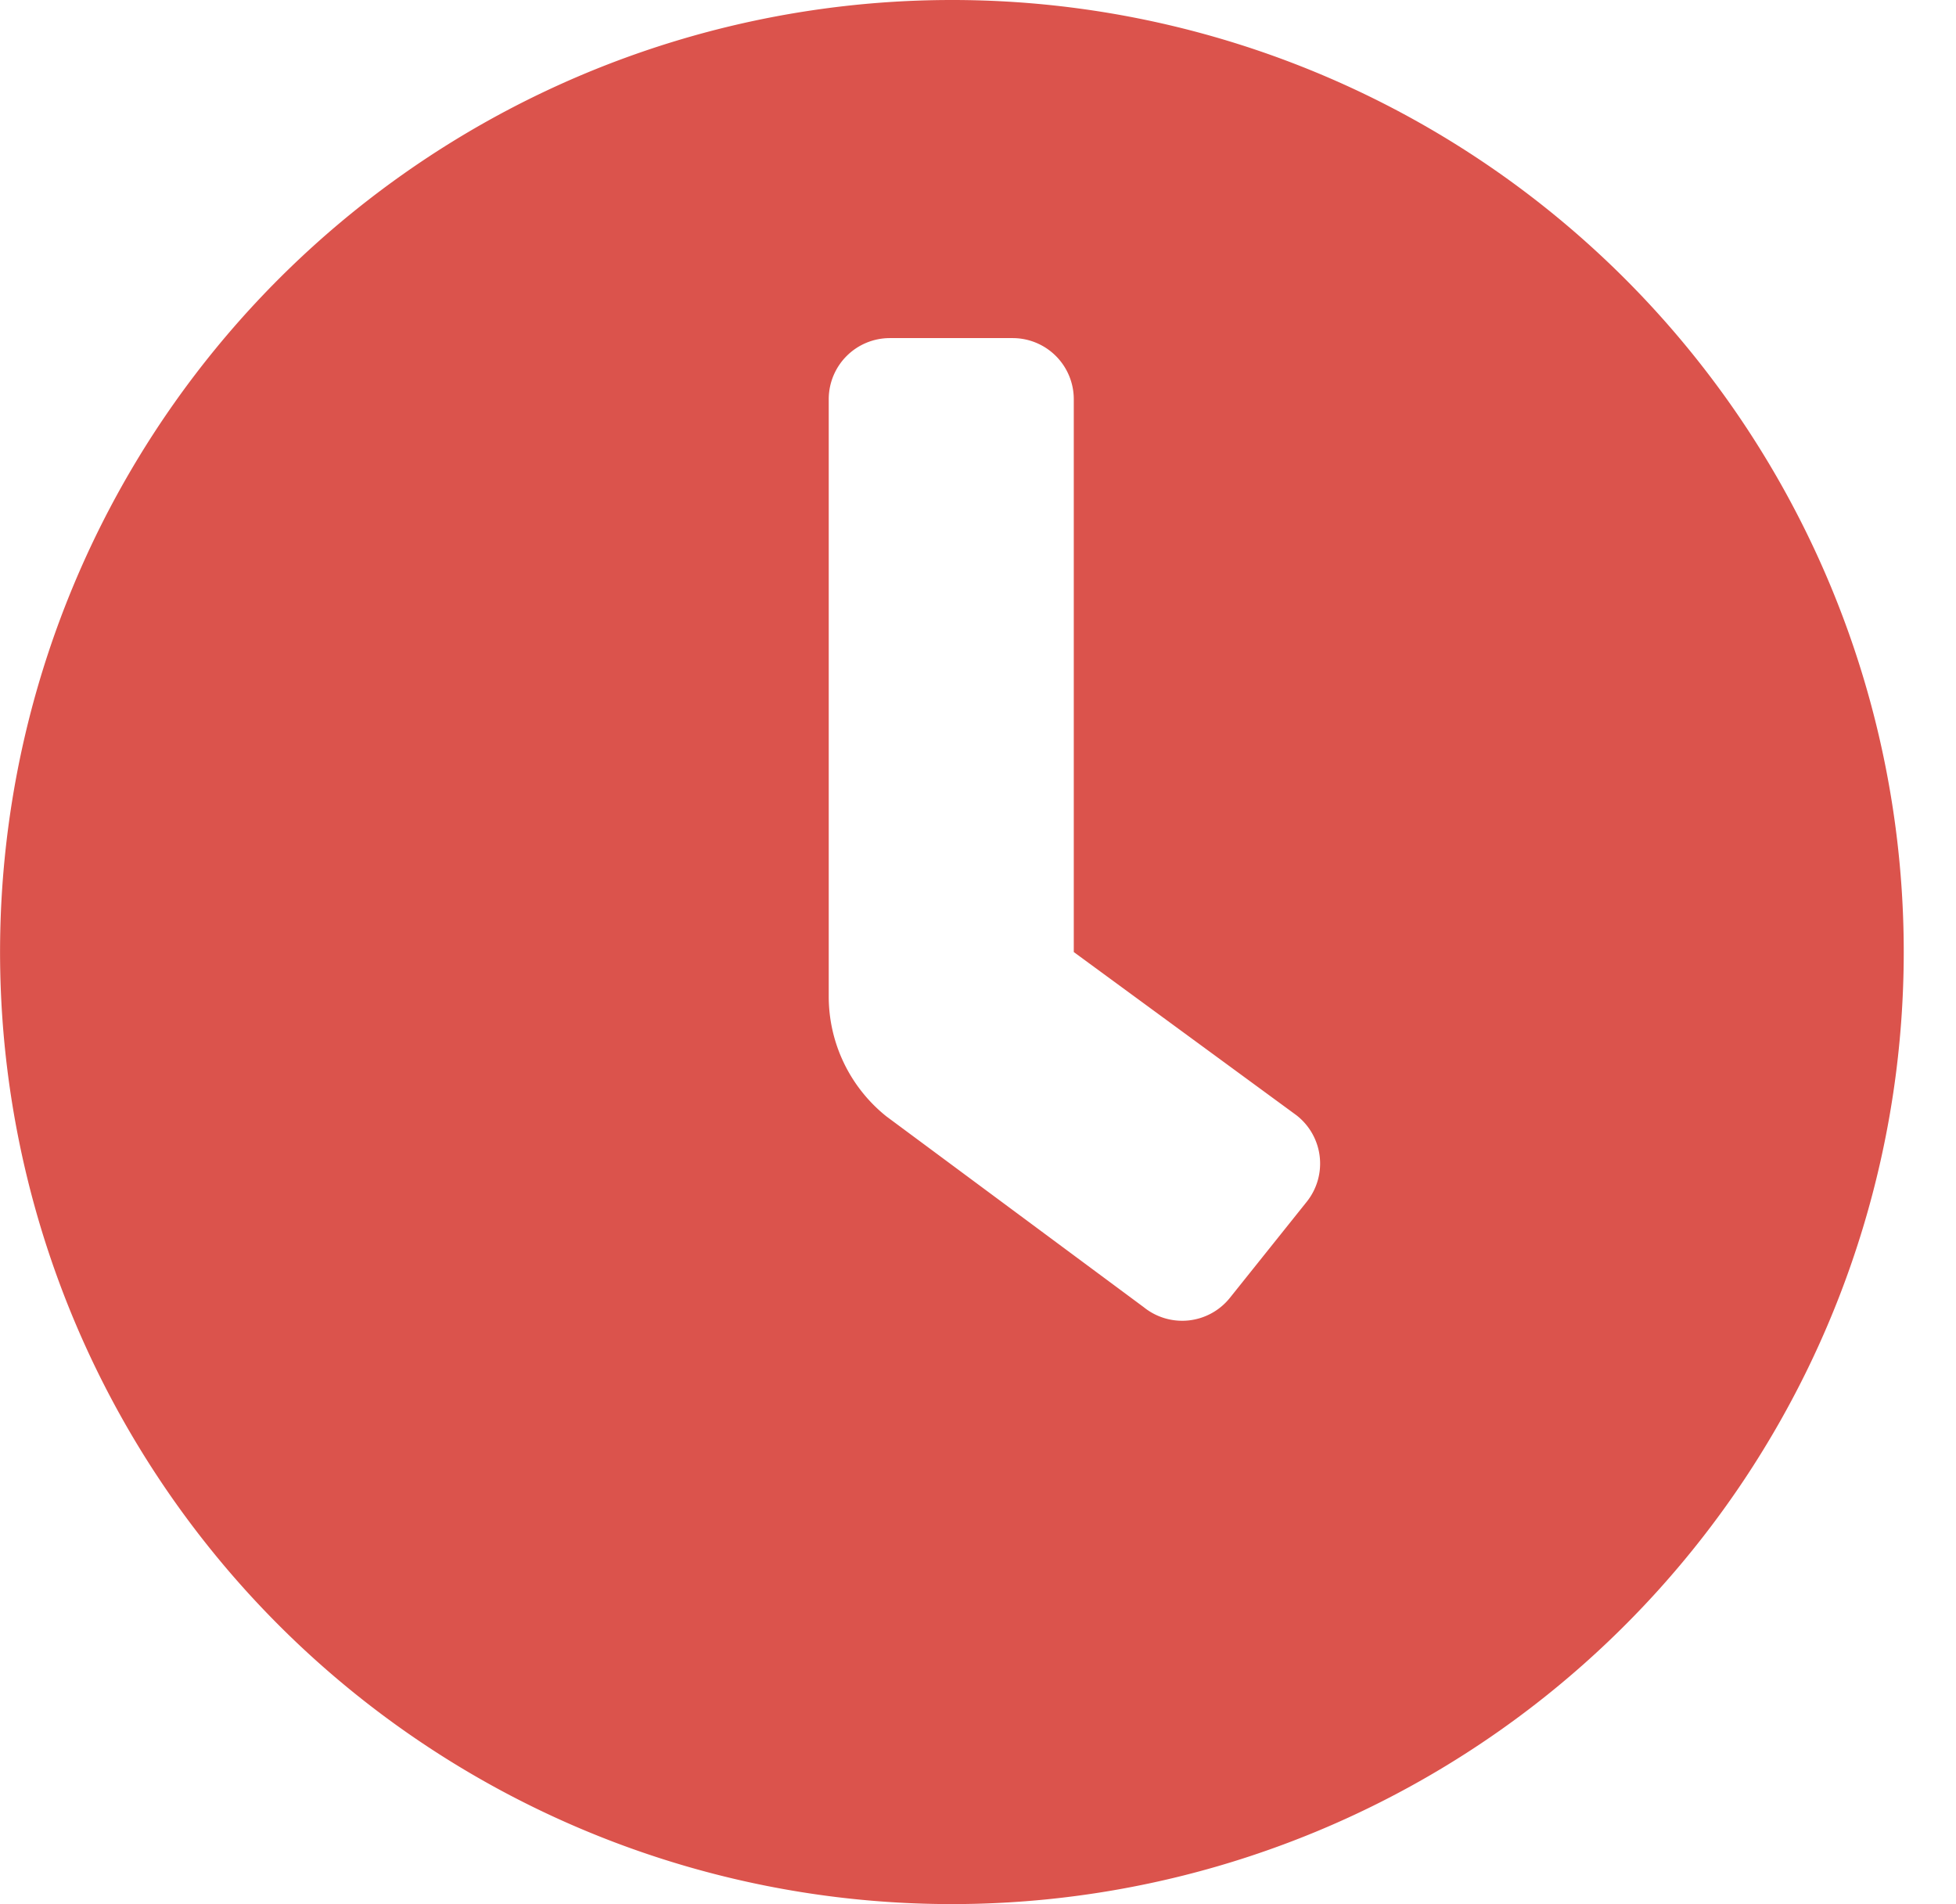 <svg id="clock-solid" xmlns="http://www.w3.org/2000/svg" width="32" height="31.145" viewBox="0 0 32 31.145">
  <path id="clock-solid-2" data-name="clock-solid" d="M23.572,8A15.572,15.572,0,1,0,39.145,23.572,15.57,15.57,0,0,0,23.572,8ZM29.38,27.654h0l-1.256,1.57a1,1,0,0,1-1.412.157h0L22.5,26.259a2.512,2.512,0,0,1-.942-1.961V14.53a1,1,0,0,1,1-1h2.009a1,1,0,0,1,1,1v9.042l3.642,2.669A1,1,0,0,1,29.38,27.654Z" transform="translate(-8 -8)" fill="#db534c"/>
</svg>
